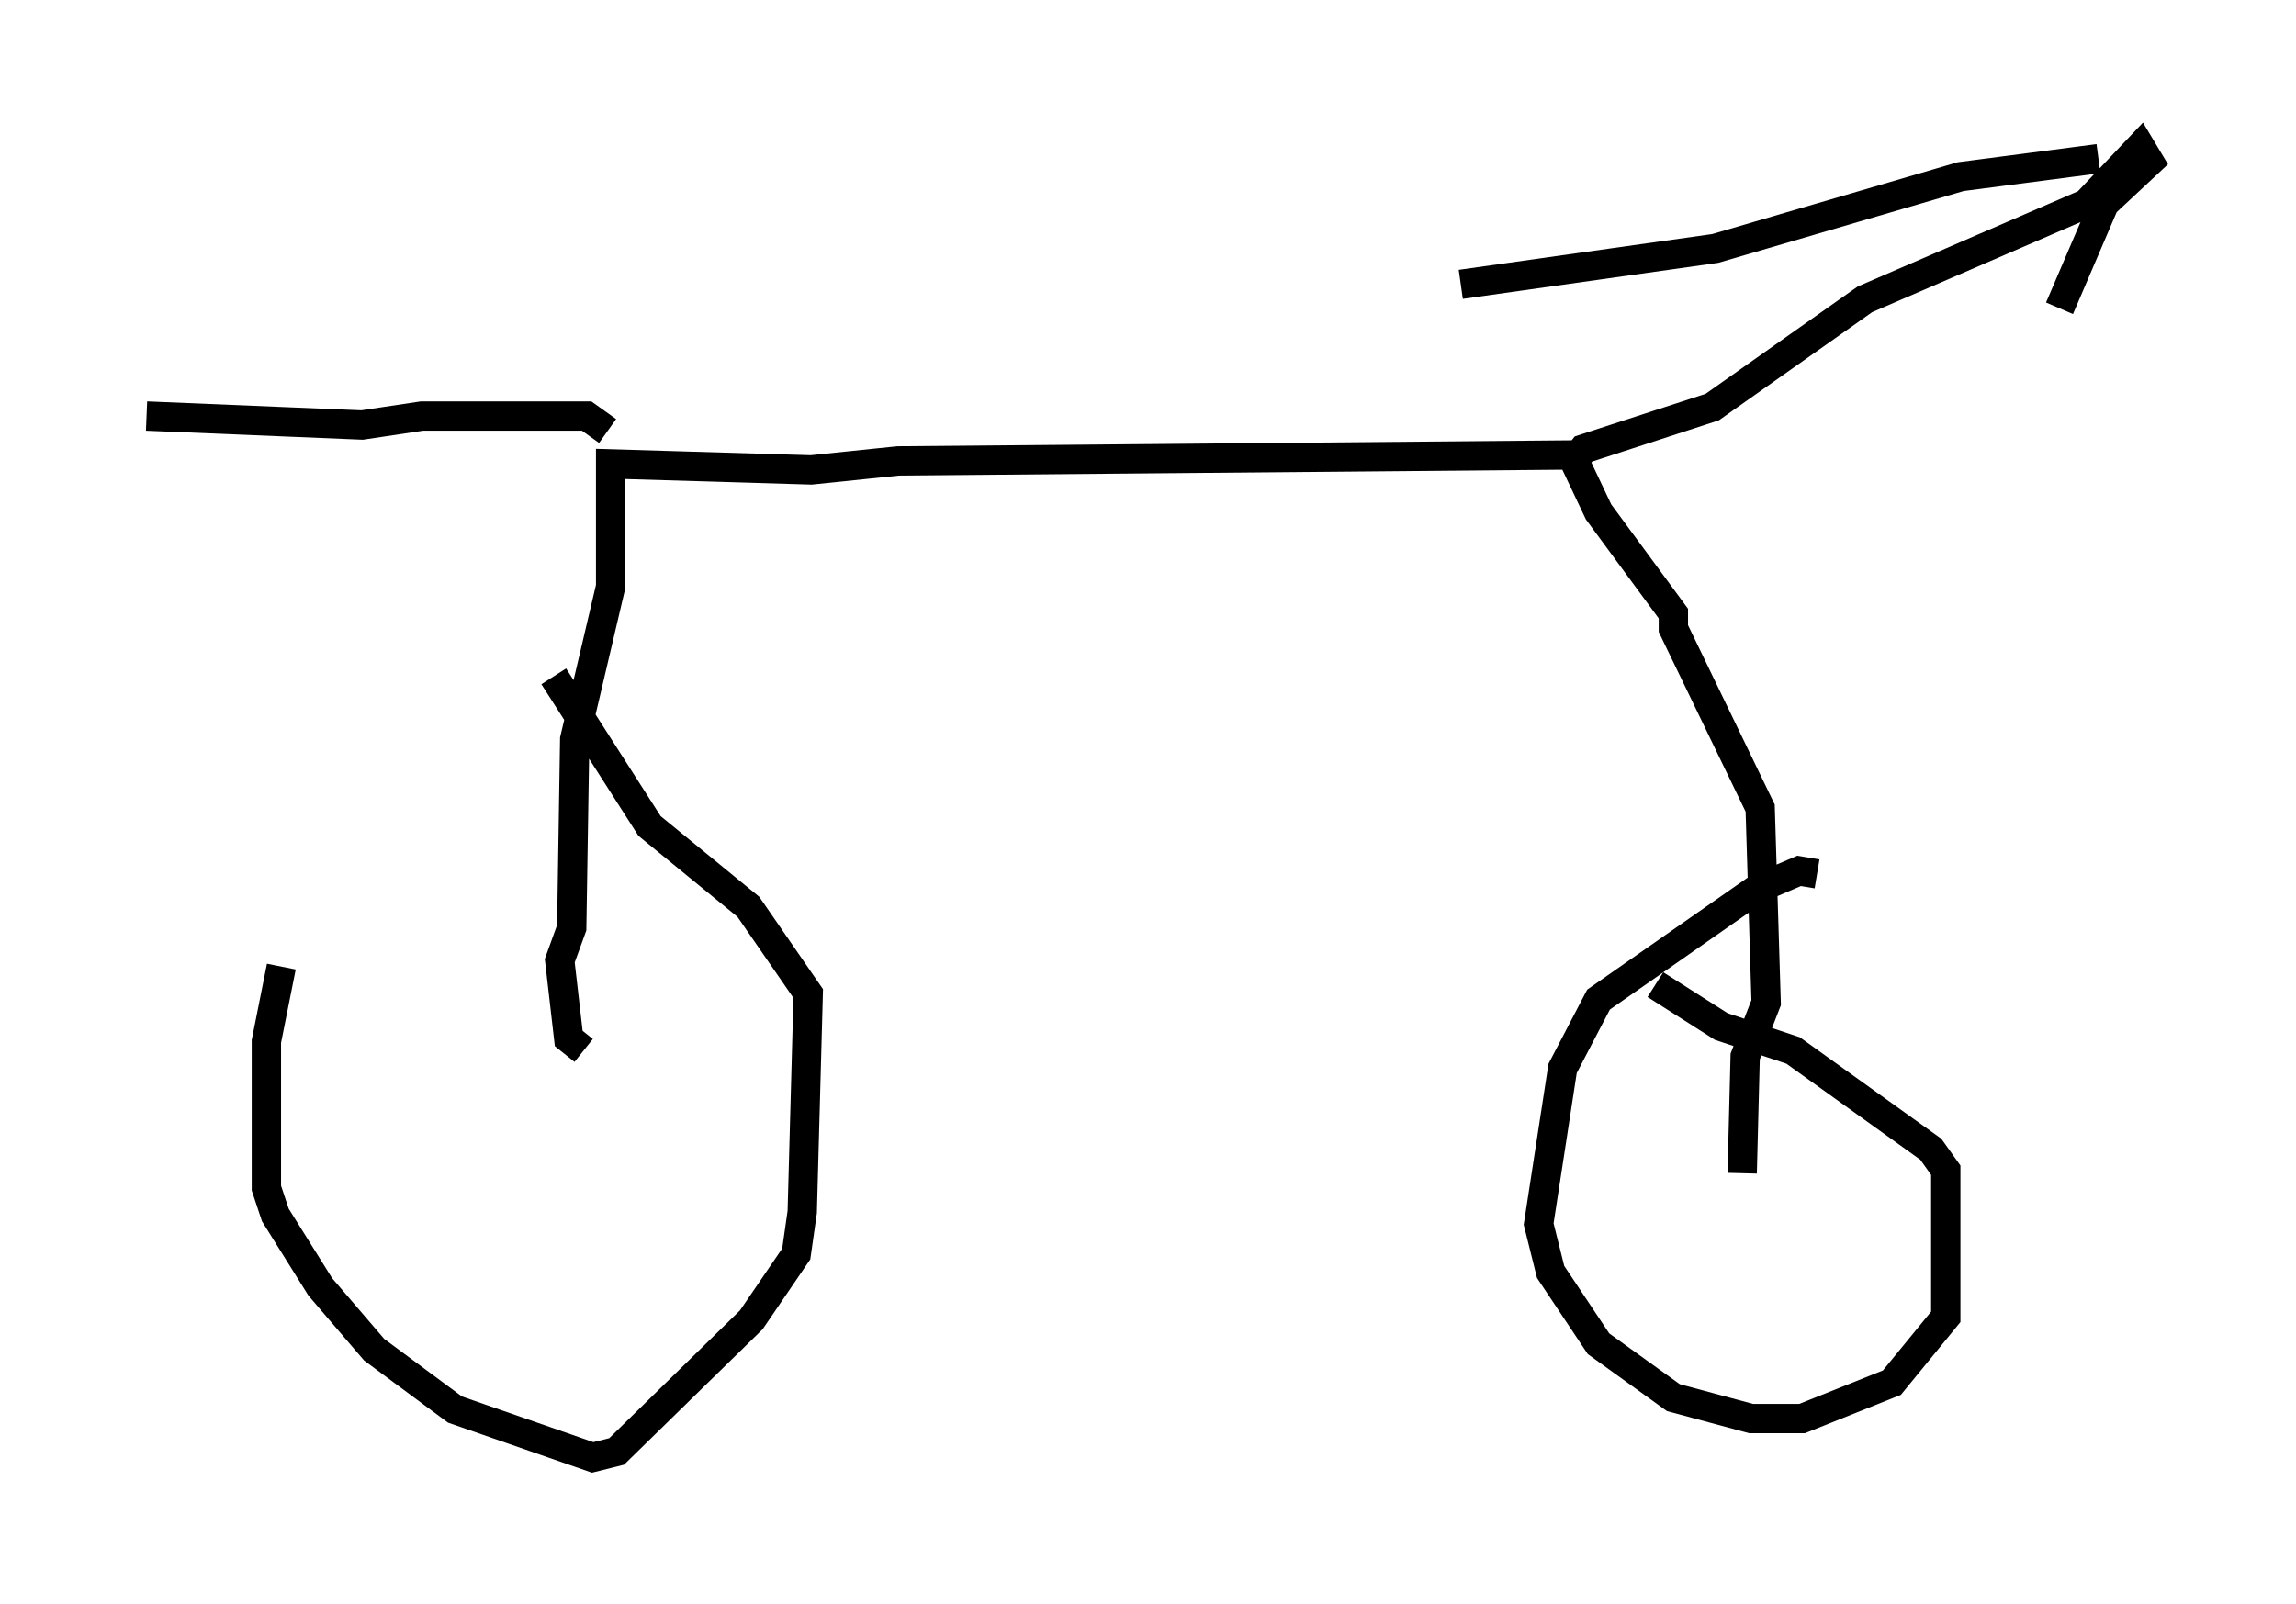 <?xml version="1.0" encoding="utf-8" ?>
<svg baseProfile="full" height="54.713" version="1.1" width="78.295" xmlns="http://www.w3.org/2000/svg" xmlns:ev="http://www.w3.org/2001/xml-events" xmlns:xlink="http://www.w3.org/1999/xlink"><defs /><rect fill="white" height="54.713" width="78.295" x="0" y="0" /><path d="M17.148, 22.354 m-7.554, 10.617 l-0.51, 2.552 0.0, 5.002 l0.306, 0.919 1.531, 2.45 l1.838, 2.144 2.756, 2.042 l4.696, 1.633 0.817, -0.204 l4.594, -4.492 1.531, -2.246 l0.204, -1.429 0.204, -7.452 l-2.042, -2.96 -3.369, -2.756 l-3.267, -5.104 m43.08, 6.738 l-0.613, -0.102 -1.429, 0.613 l-5.41, 3.777 -1.225, 2.348 l-0.817, 5.308 0.408, 1.633 l1.633, 2.45 2.552, 1.838 l2.654, 0.715 1.735, 0.0 l3.063, -1.225 1.838, -2.246 l0.0, -5.002 -0.51, -0.715 l-4.696, -3.369 -2.45, -0.817 l-2.246, -1.429 m-36.546, 2.246 l-0.51, -0.408 -0.306, -2.654 l0.408, -1.123 0.102, -6.431 l1.225, -5.206 0.0, -4.185 l6.84, 0.204 2.96, -0.306 l22.969, -0.204 0.919, 1.94 l2.552, 3.471 0.0, 0.51 l2.96, 6.125 0.204, 6.635 l-0.715, 1.838 -0.102, 3.981 m-5.819, -24.194 l0.408, -0.51 4.39, -1.429 l5.206, -3.675 7.554, -3.267 l1.838, -1.94 0.306, 0.51 l-1.531, 1.429 -1.531, 3.573 m1.327, -5.104 l-4.696, 0.613 -8.371, 2.45 l-8.677, 1.225 m-29.094, 5.002 l-0.715, -0.51 -5.615, 0.0 l-2.042, 0.306 -7.35, -0.306 " fill="none" stroke="black" stroke-width="1" /></svg>